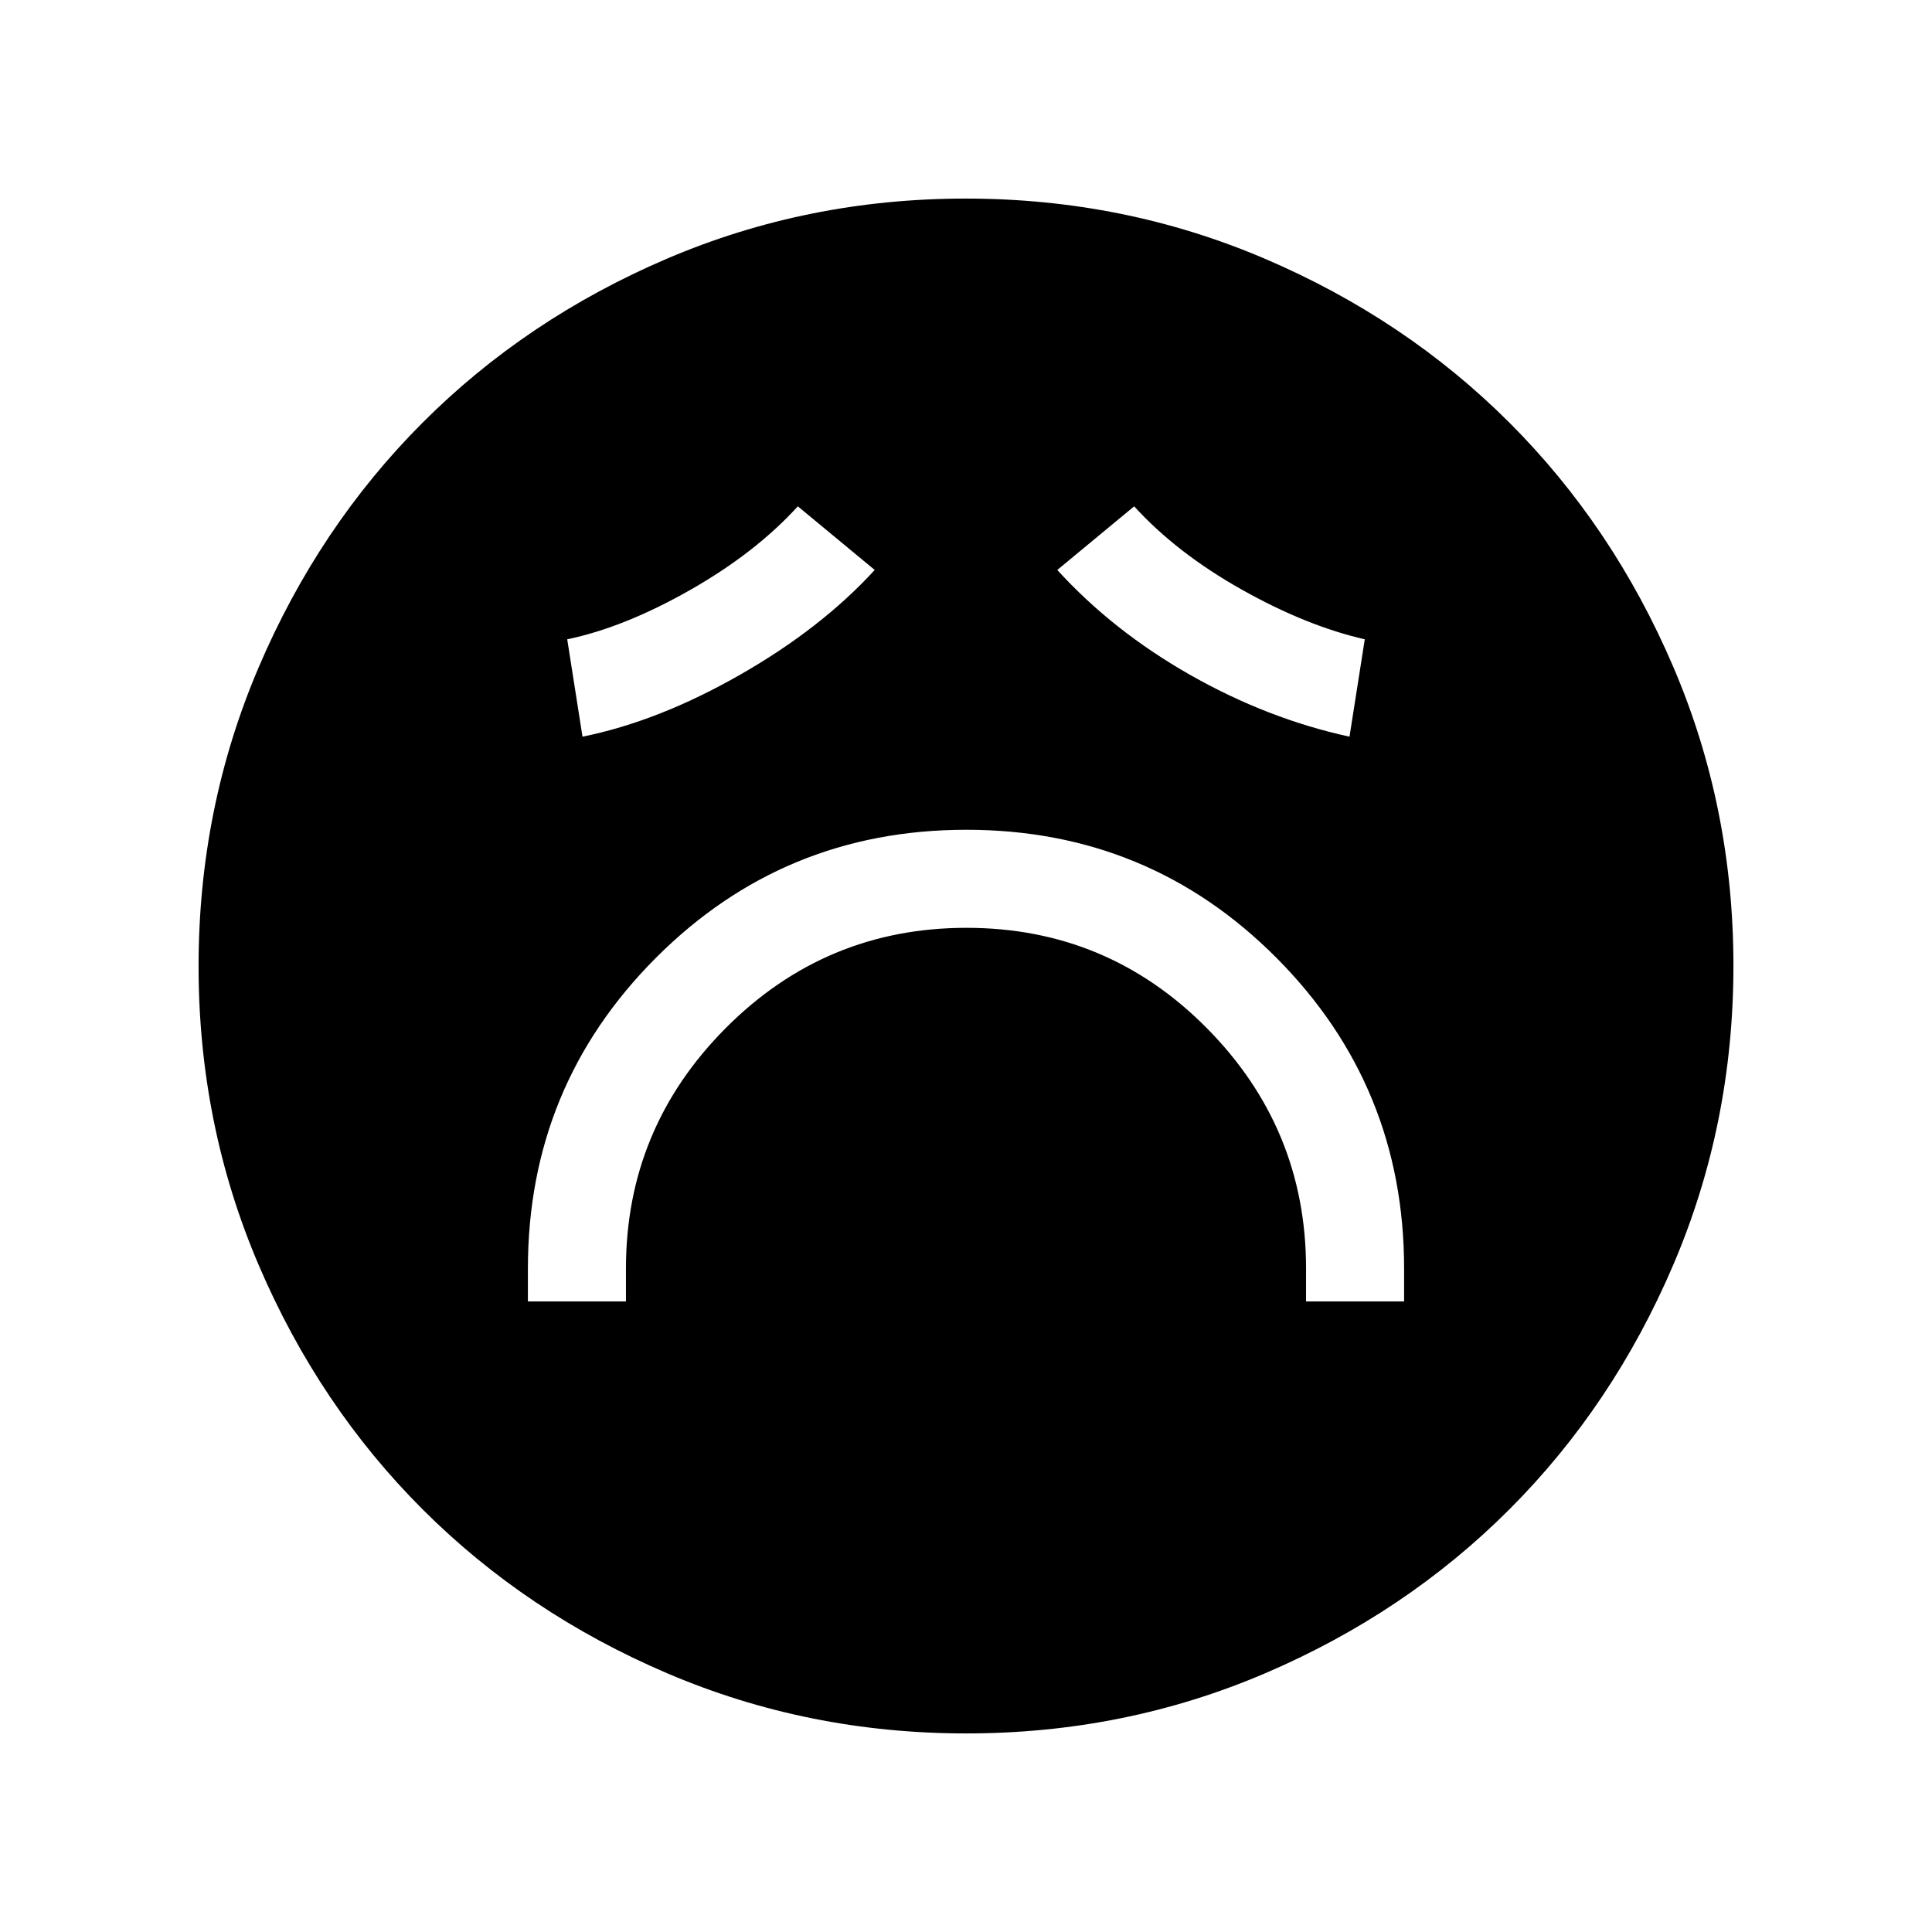 <svg xmlns="http://www.w3.org/2000/svg" height="40" viewBox="0 -960 960 960" width="40"><path d="M262.31-313.33h48.72v-16.34q0-69.68 49.59-119.49 49.6-49.81 119.63-49.81t119.38 49.81q49.34 49.81 49.34 119.49v16.34h48.72v-16.34q0-90.61-63.36-154.32-63.37-63.7-154.16-63.7-90.79 0-154.32 63.7-63.54 63.71-63.54 154.32v16.34Zm27.13-280.62q37.66-7.59 78.14-30.68 40.47-23.09 67.06-52.16l-38.2-31.62q-21.1 23.17-53.72 41.69-32.62 18.51-60.87 24.39l7.59 48.38Zm381.12 0 7.59-48.38q-29.02-6.64-61.26-24.78-32.23-18.13-53.33-41.3l-38.2 31.62q27.59 30.3 66.02 52.14 38.44 21.83 79.18 30.7ZM480.13-98.67q-78.64 0-148.55-29.86-69.91-29.86-121.53-81.42-51.61-51.57-81.5-121.42-29.88-69.85-29.88-148.5 0-78.64 29.86-148.55 29.86-69.91 81.42-121.53 51.57-51.61 121.42-81.5 69.85-29.88 148.5-29.88 78.64 0 148.55 29.86 69.91 29.86 121.53 81.42 51.61 51.57 81.5 121.42 29.88 69.85 29.88 148.5 0 78.64-29.86 148.55-29.86 69.91-81.42 121.53-51.57 51.61-121.42 81.5-69.85 29.88-148.5 29.88Z"/></svg>
